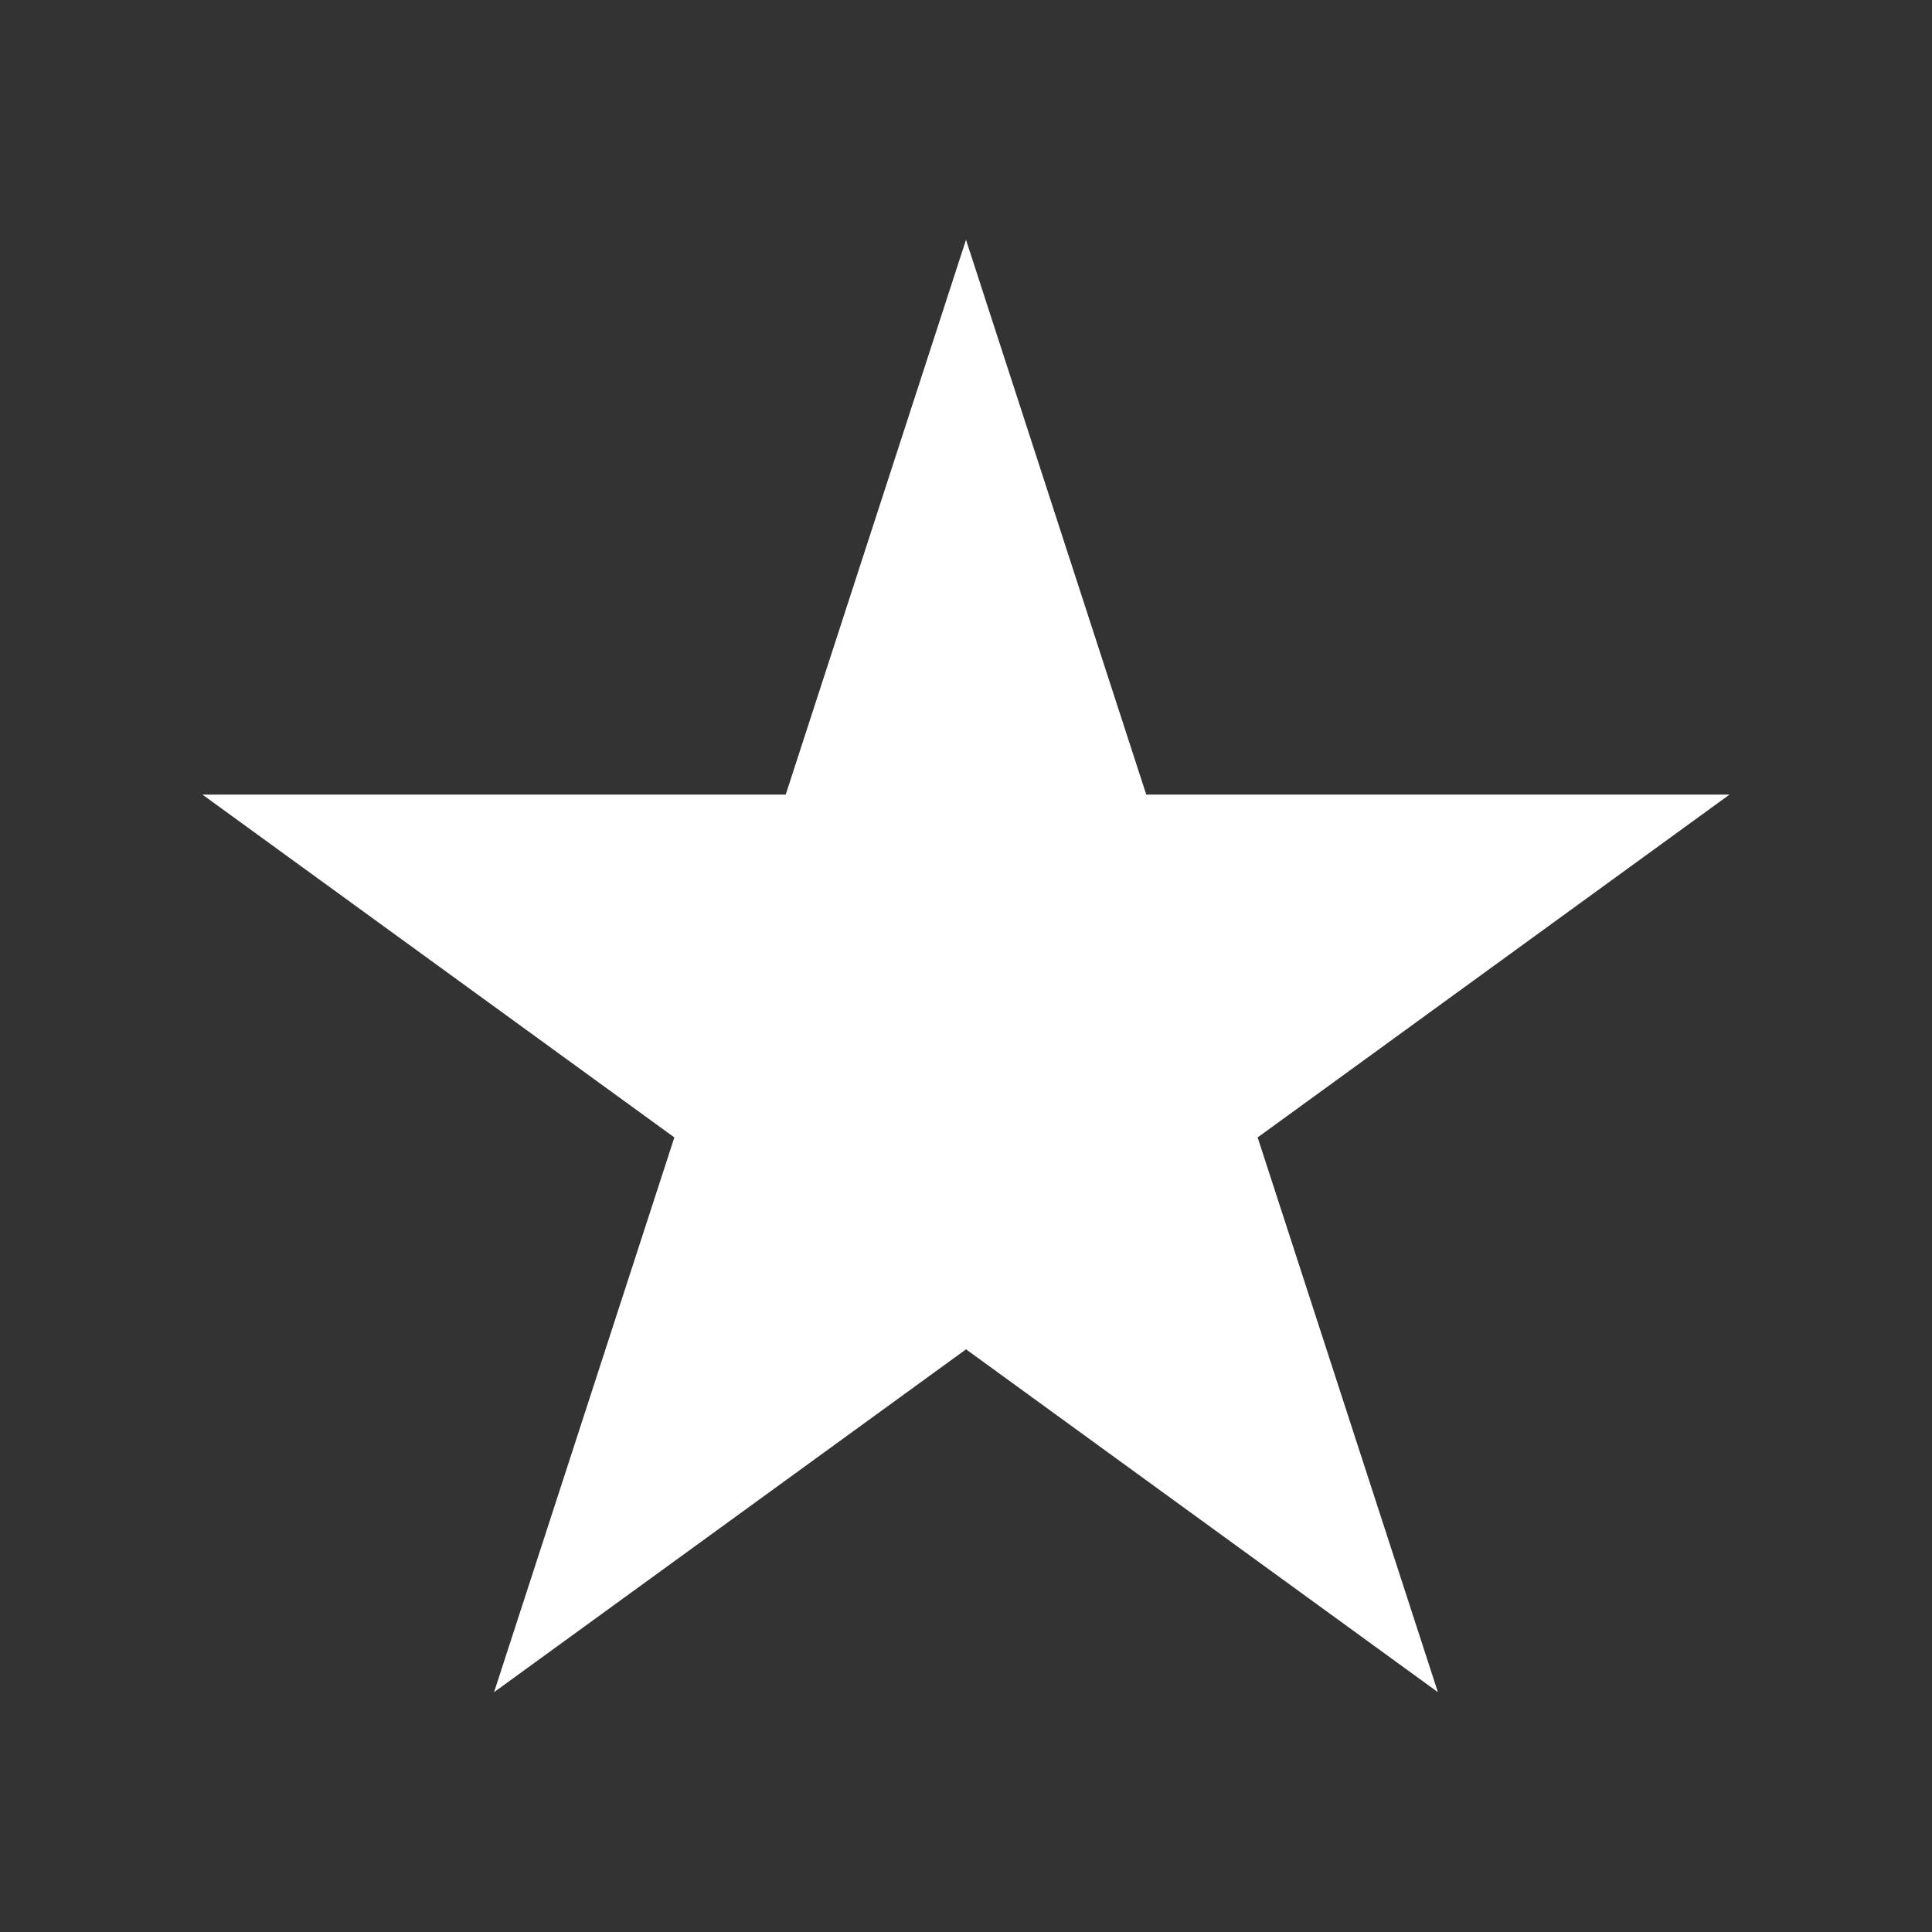 <svg xmlns="http://www.w3.org/2000/svg" xml:space="preserve" width="44" height="44" fill-rule="evenodd" stroke-linejoin="round" stroke-miterlimit="2" clip-rule="evenodd" viewBox="0 0 44 44"><rect x="0" y="0" width="44" height="44" fill="#333333" stroke="none"/><path fill="#fff" d="m22 5.461 4.105 12.635h13.284l-10.747 7.808 4.105 12.634-10.746-7.808-10.749 7.808 4.106-12.634L4.61 18.096h13.284L22 5.461Z"/></svg>